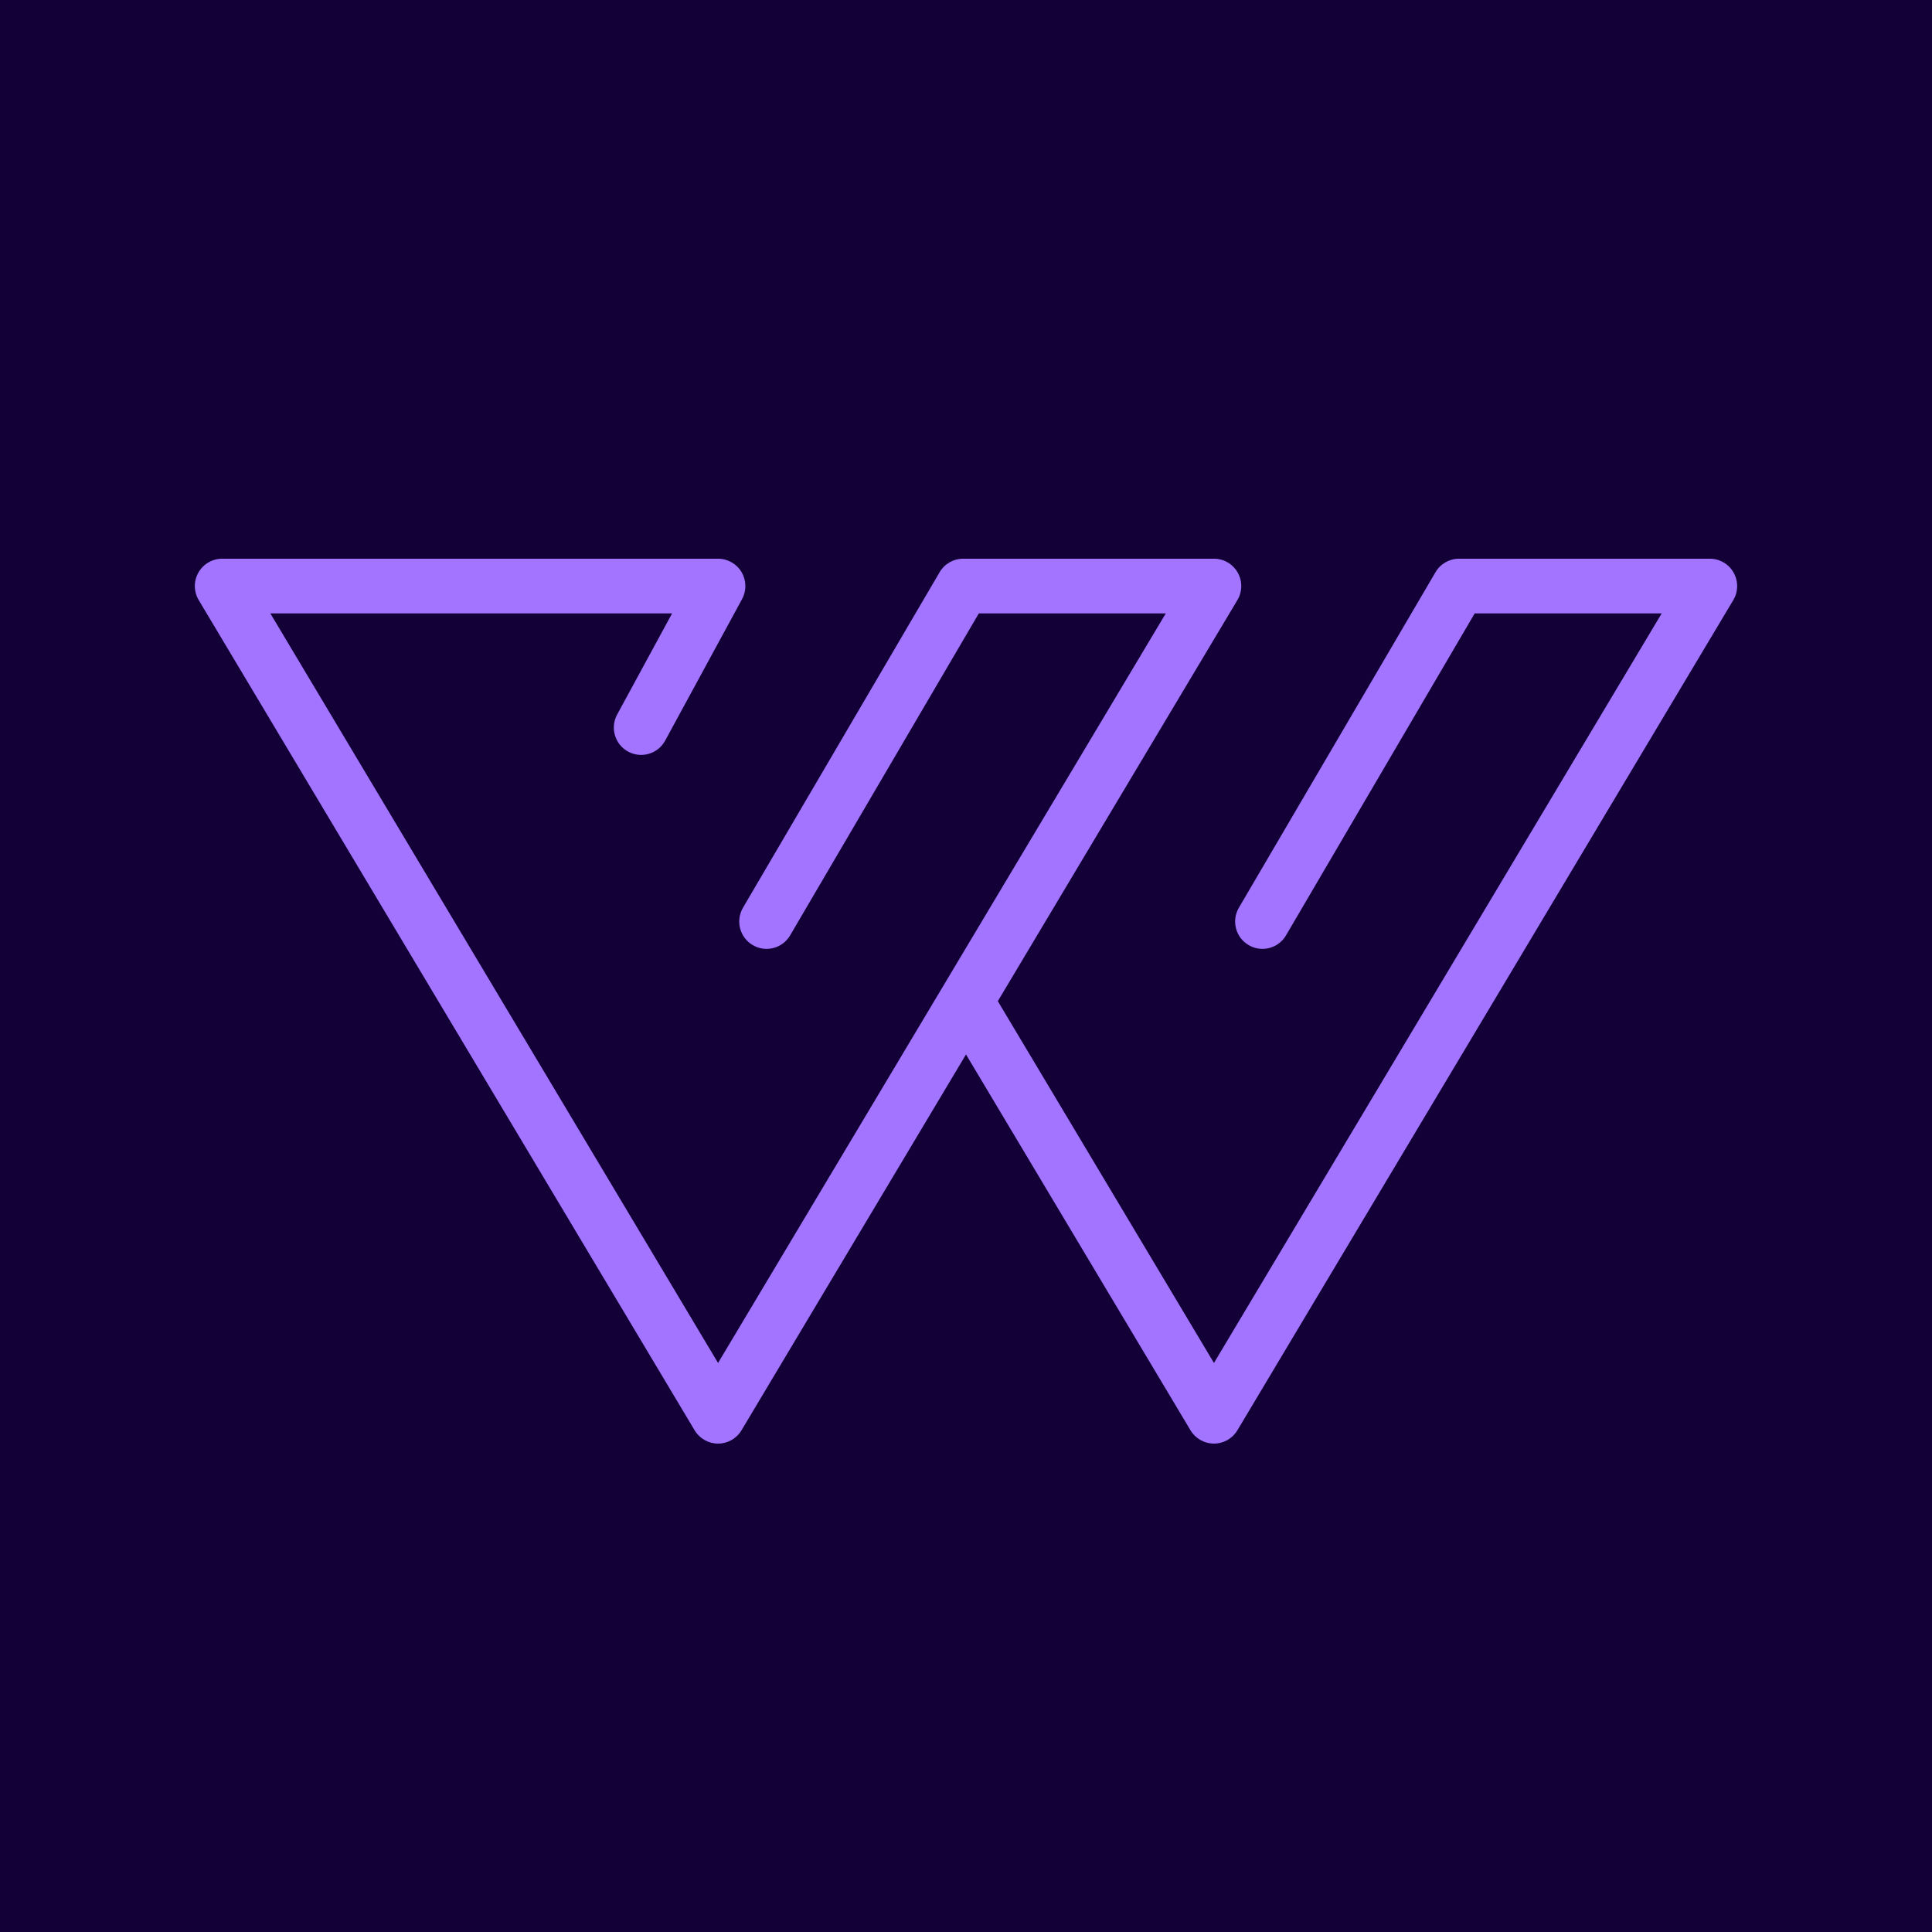 <svg xmlns="http://www.w3.org/2000/svg" xmlns:xlink="http://www.w3.org/1999/xlink" width="500" zoomAndPan="magnify" viewBox="0 0 375 375" height="500" preserveAspectRatio="xMidYMid meet" version="1.0"><defs><clipPath id="047cc45017"><path d="M 37.5 108.449 L 337.5 108.449 L 337.5 280.199 L 37.5 280.199 Z M 37.5 108.449 " clip-rule="nonzero"/></clipPath></defs><rect x="-37.5" width="450" fill="#ffffff" y="-37.5" height="450" fill-opacity="1"/><rect x="-37.5" width="450" fill="#120037" y="-37.5" height="450" fill-opacity="1"/><g clip-path="url(#047cc45017)"><path fill="#a274ff" d="M 38.57 116.477 L 134.824 277.617 C 135.781 279.219 137.508 280.203 139.375 280.203 C 141.238 280.203 142.969 279.219 143.926 277.617 L 187.5 204.668 L 231.074 277.617 C 232.031 279.219 233.762 280.203 235.629 280.203 C 237.492 280.203 239.219 279.219 240.176 277.617 L 336.43 116.477 C 337.41 114.836 337.43 112.797 336.488 111.137 C 335.551 109.473 333.785 108.445 331.879 108.445 L 283.203 108.445 C 281.32 108.445 279.578 109.445 278.629 111.066 L 240.469 176.184 C 238.984 178.711 239.832 181.961 242.359 183.445 C 244.883 184.93 248.133 184.082 249.613 181.555 L 286.238 119.062 L 322.531 119.062 L 235.629 264.551 L 193.676 194.324 L 240.176 116.477 C 241.16 114.836 241.18 112.797 240.238 111.137 C 239.297 109.473 237.535 108.445 235.629 108.445 L 186.949 108.445 C 185.07 108.445 183.328 109.445 182.379 111.066 L 144.215 176.184 C 142.734 178.711 143.582 181.961 146.105 183.445 C 148.633 184.93 151.883 184.082 153.363 181.555 L 189.988 119.062 L 226.277 119.062 L 182.965 191.574 C 182.949 191.598 182.934 191.621 182.922 191.645 L 139.375 264.551 L 52.473 119.062 L 130.453 119.062 L 119.789 138.688 C 118.391 141.258 119.34 144.484 121.914 145.883 C 124.484 147.285 127.707 146.332 129.105 143.758 L 144.031 116.293 C 144.926 114.648 144.887 112.652 143.934 111.043 C 142.977 109.434 141.246 108.445 139.375 108.445 L 43.121 108.445 C 41.215 108.445 39.453 109.473 38.508 111.137 C 37.566 112.797 37.59 114.836 38.57 116.477 " fill-opacity="1" fill-rule="nonzero"/></g></svg>